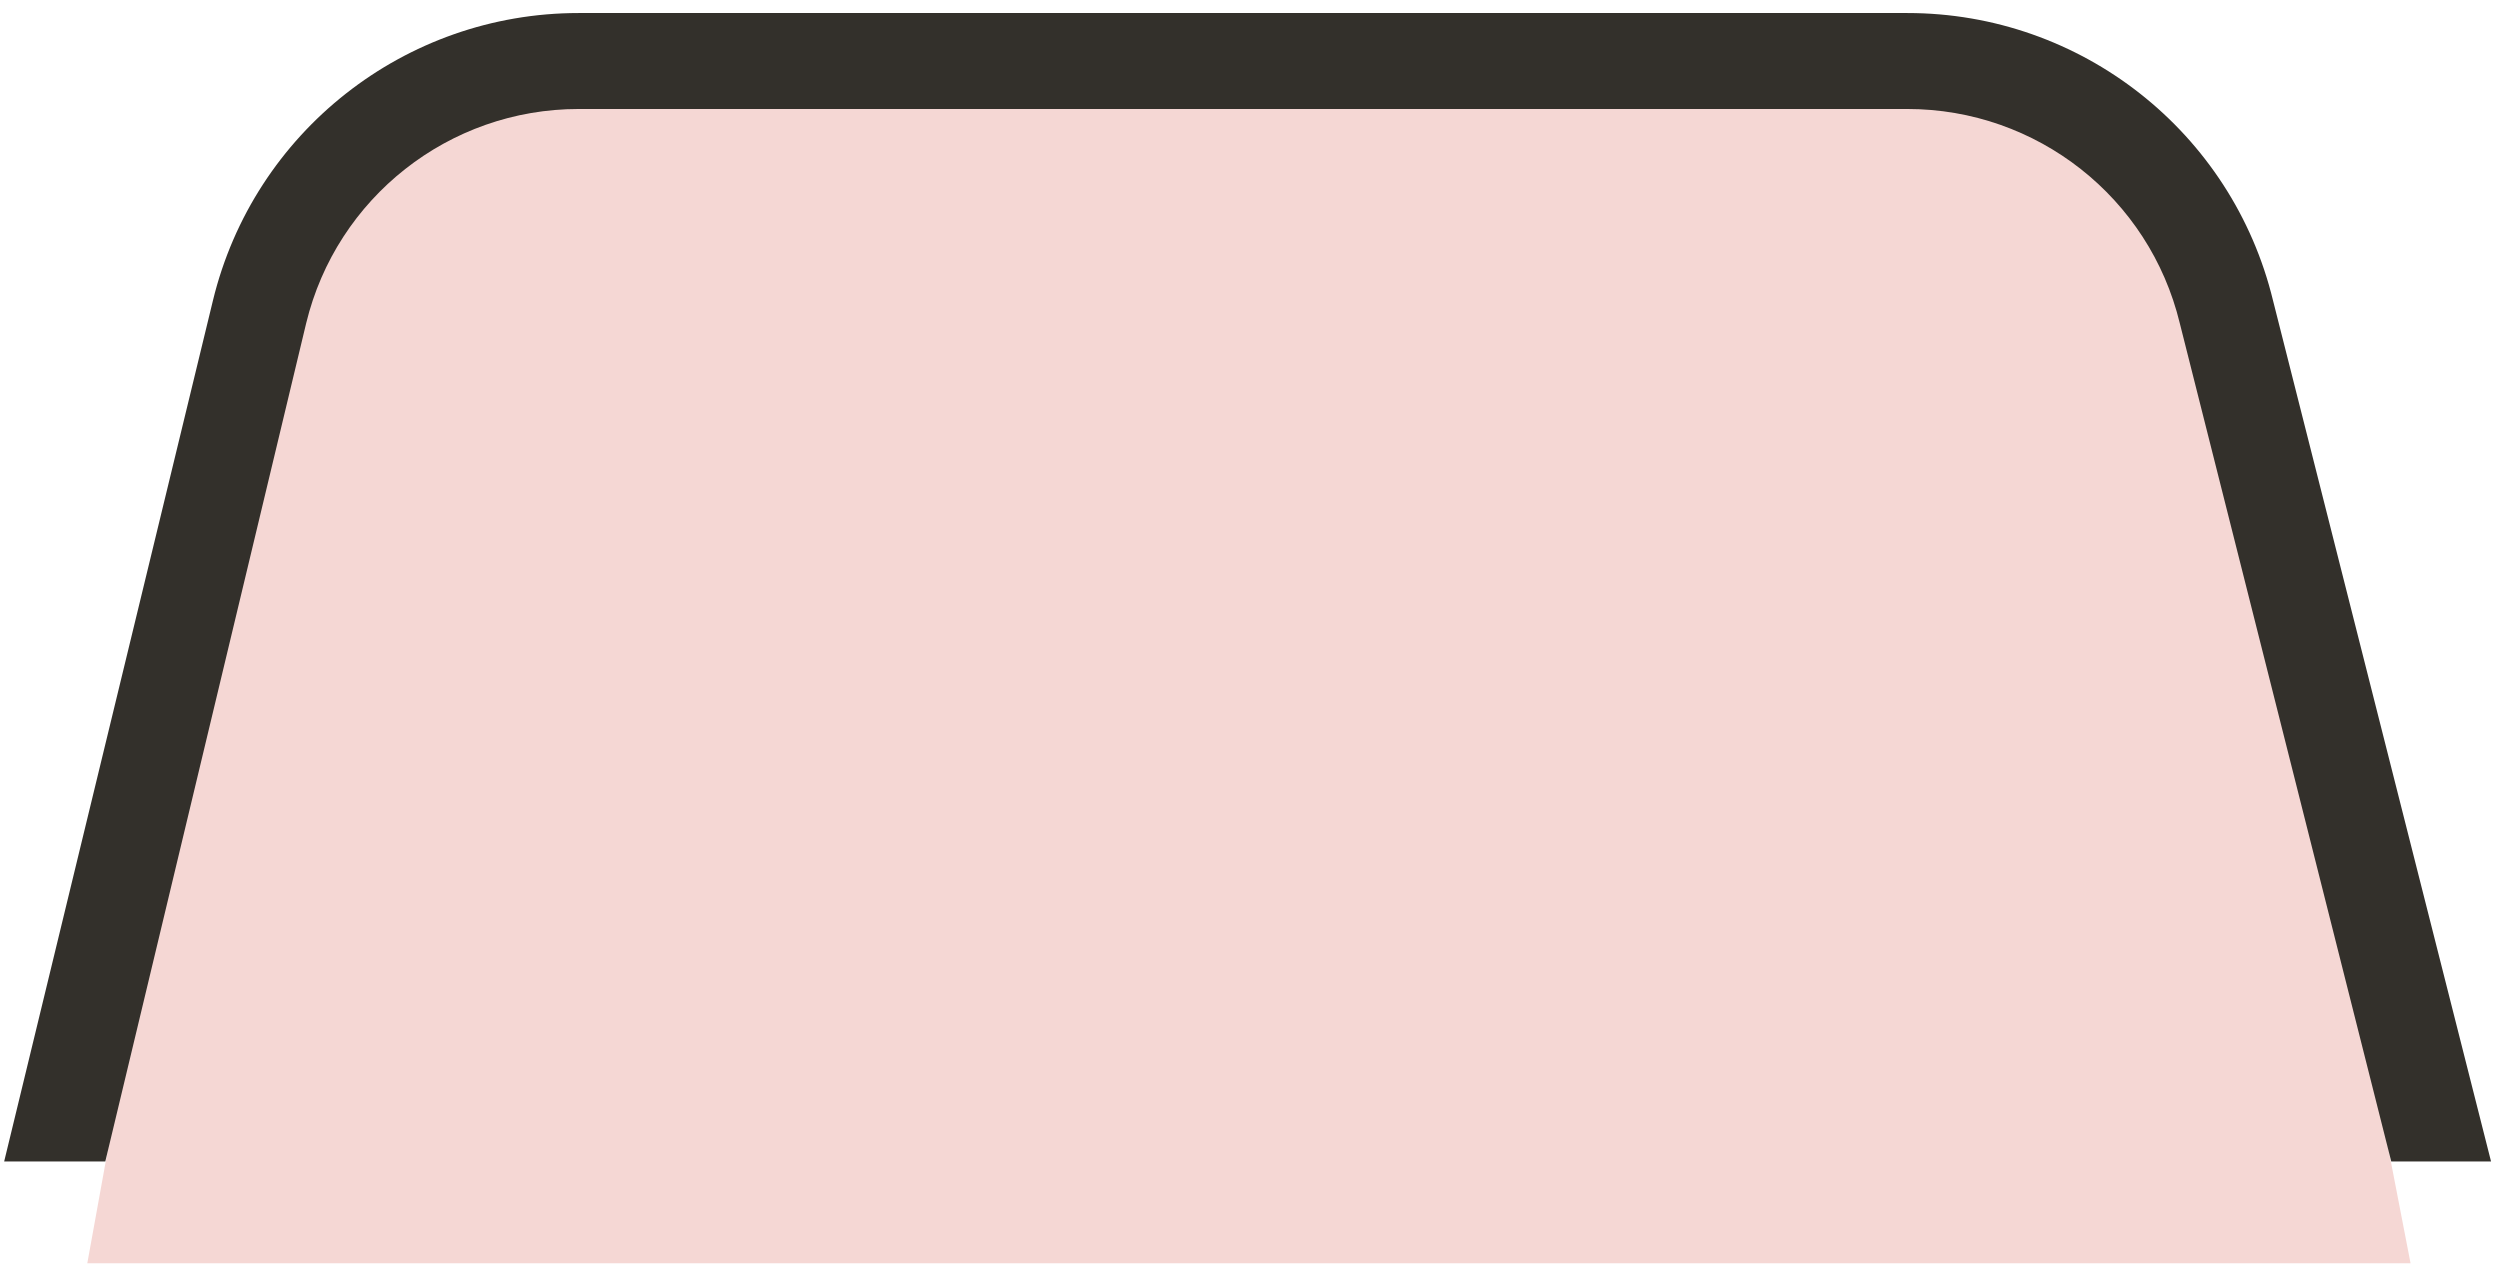 <?xml version="1.0" encoding="UTF-8"?>
<svg width="99px" height="51px" viewBox="0 0 99 51" version="1.1" xmlns="http://www.w3.org/2000/svg" xmlns:xlink="http://www.w3.org/1999/xlink">
    <!-- Generator: Sketch 55.1 (78136) - https://sketchapp.com -->
    <title>Group</title>
    <desc>Created with Sketch.</desc>
    <g id="Page-1" stroke="none" stroke-width="1" fill="none" fill-rule="evenodd">
        <g id="Artboard" transform="translate(-129, -14)">
            <g id="Group" transform="translate(129.165, 14.516)">
                <path d="M3.292,49.51 L10.113,11.838 C11.526,6.007 16.747,1.9 22.747,1.9 L75.368,1.9 C81.368,1.9 86.589,6.007 88.002,11.838 L95.293,49.51" id="Path" fill="#F5D7D4"></path>
                <path d="M4.005,45.477 L11.959,12.286 C13.166,7.306 17.624,3.8 22.747,3.8 L75.368,3.8 C80.491,3.8 84.949,7.306 86.155,12.286 L94.528,45.477 L98.48,45.477 L89.848,11.39 C88.229,4.707 82.245,0 75.368,0 L22.747,0 C15.87,0 9.886,4.707 8.266,11.39 L2.13162821e-14,45.477 L4.005,45.477 Z" id="Path" fill="#33302B" fill-rule="nonzero"></path>
            </g>
        </g>
    </g>
</svg>